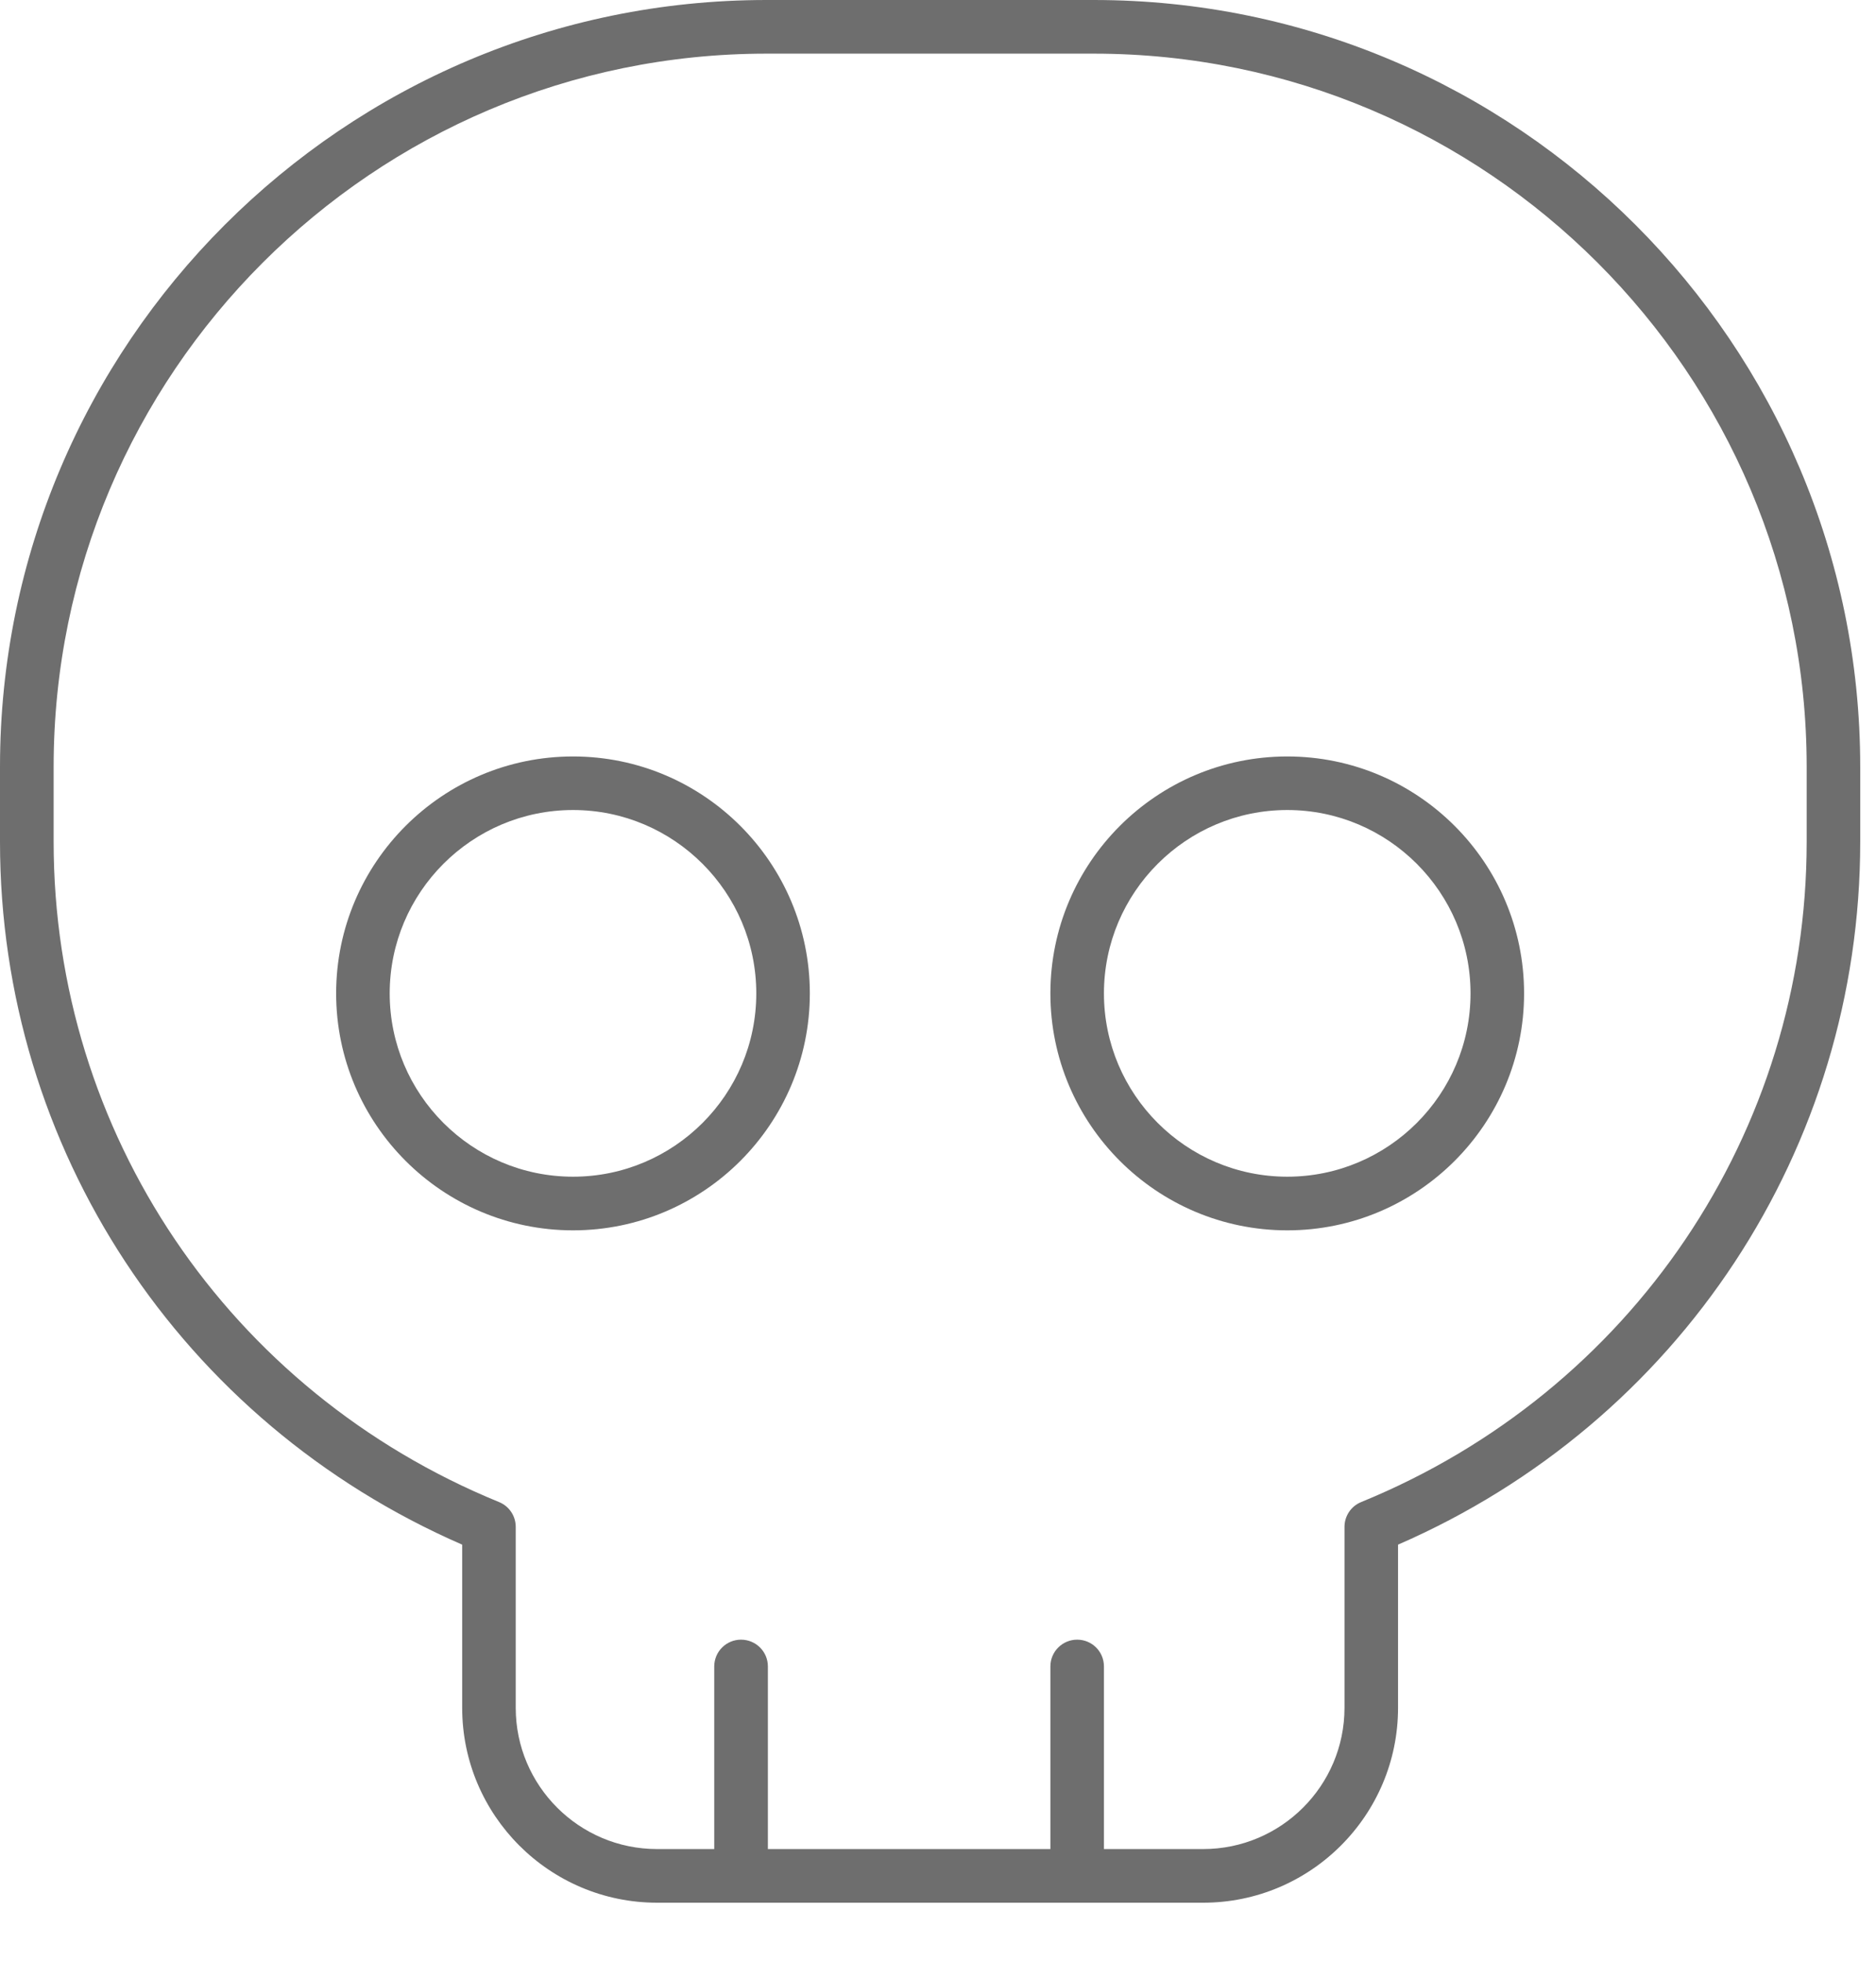 <svg width="22" height="23" viewBox="0 0 22 23" fill="none" xmlns="http://www.w3.org/2000/svg">
<path fill-rule="evenodd" clip-rule="evenodd" d="M8.989 0.629C4.379 0.629 0.629 4.379 0.629 8.99V9.87C0.629 13.276 2.679 16.314 5.853 17.611C5.971 17.659 6.048 17.774 6.048 17.902V20.023C6.048 20.936 6.791 21.679 7.705 21.679H8.376V19.538C8.376 19.364 8.517 19.224 8.69 19.224C8.864 19.224 9.005 19.364 9.005 19.538V21.679H12.318V19.538C12.318 19.364 12.459 19.224 12.632 19.224C12.806 19.224 12.946 19.364 12.946 19.538V21.679H14.11C15.024 21.679 15.767 20.936 15.767 20.023V17.902C15.767 17.774 15.844 17.659 15.962 17.611C19.136 16.314 21.187 13.276 21.187 9.87V8.99C21.187 4.379 17.436 0.629 12.826 0.629H8.989ZM12.642 22.308H14.11C15.37 22.308 16.395 21.283 16.395 20.023V18.11C19.695 16.674 21.815 13.462 21.815 9.87V8.99C21.815 4.033 17.783 0 12.826 0H8.989C4.033 0 0 4.033 0 8.99V9.87C0 13.462 2.12 16.674 5.42 18.11V20.023C5.42 21.283 6.445 22.308 7.705 22.308H8.681L8.69 22.308L8.7 22.308H12.622L12.632 22.308L12.642 22.308ZM6.72 9.497C5.534 9.497 4.57 10.462 4.57 11.647C4.57 12.832 5.534 13.796 6.72 13.796C7.905 13.796 8.869 12.832 8.869 11.647C8.869 10.462 7.905 9.497 6.72 9.497ZM6.72 14.425C5.188 14.425 3.942 13.179 3.942 11.647C3.942 10.115 5.188 8.869 6.72 8.869C8.251 8.869 9.497 10.115 9.497 11.647C9.497 13.179 8.251 14.425 6.72 14.425ZM12.946 11.647C12.946 10.462 13.911 9.497 15.096 9.497C16.281 9.497 17.245 10.462 17.245 11.647C17.245 12.832 16.281 13.796 15.096 13.796C13.911 13.796 12.946 12.832 12.946 11.647ZM12.318 11.647C12.318 13.179 13.564 14.425 15.096 14.425C16.628 14.425 17.873 13.179 17.873 11.647C17.873 10.115 16.628 8.869 15.096 8.869C13.564 8.869 12.318 10.115 12.318 11.647Z" fill="#6E6E6E"/>
</svg>
